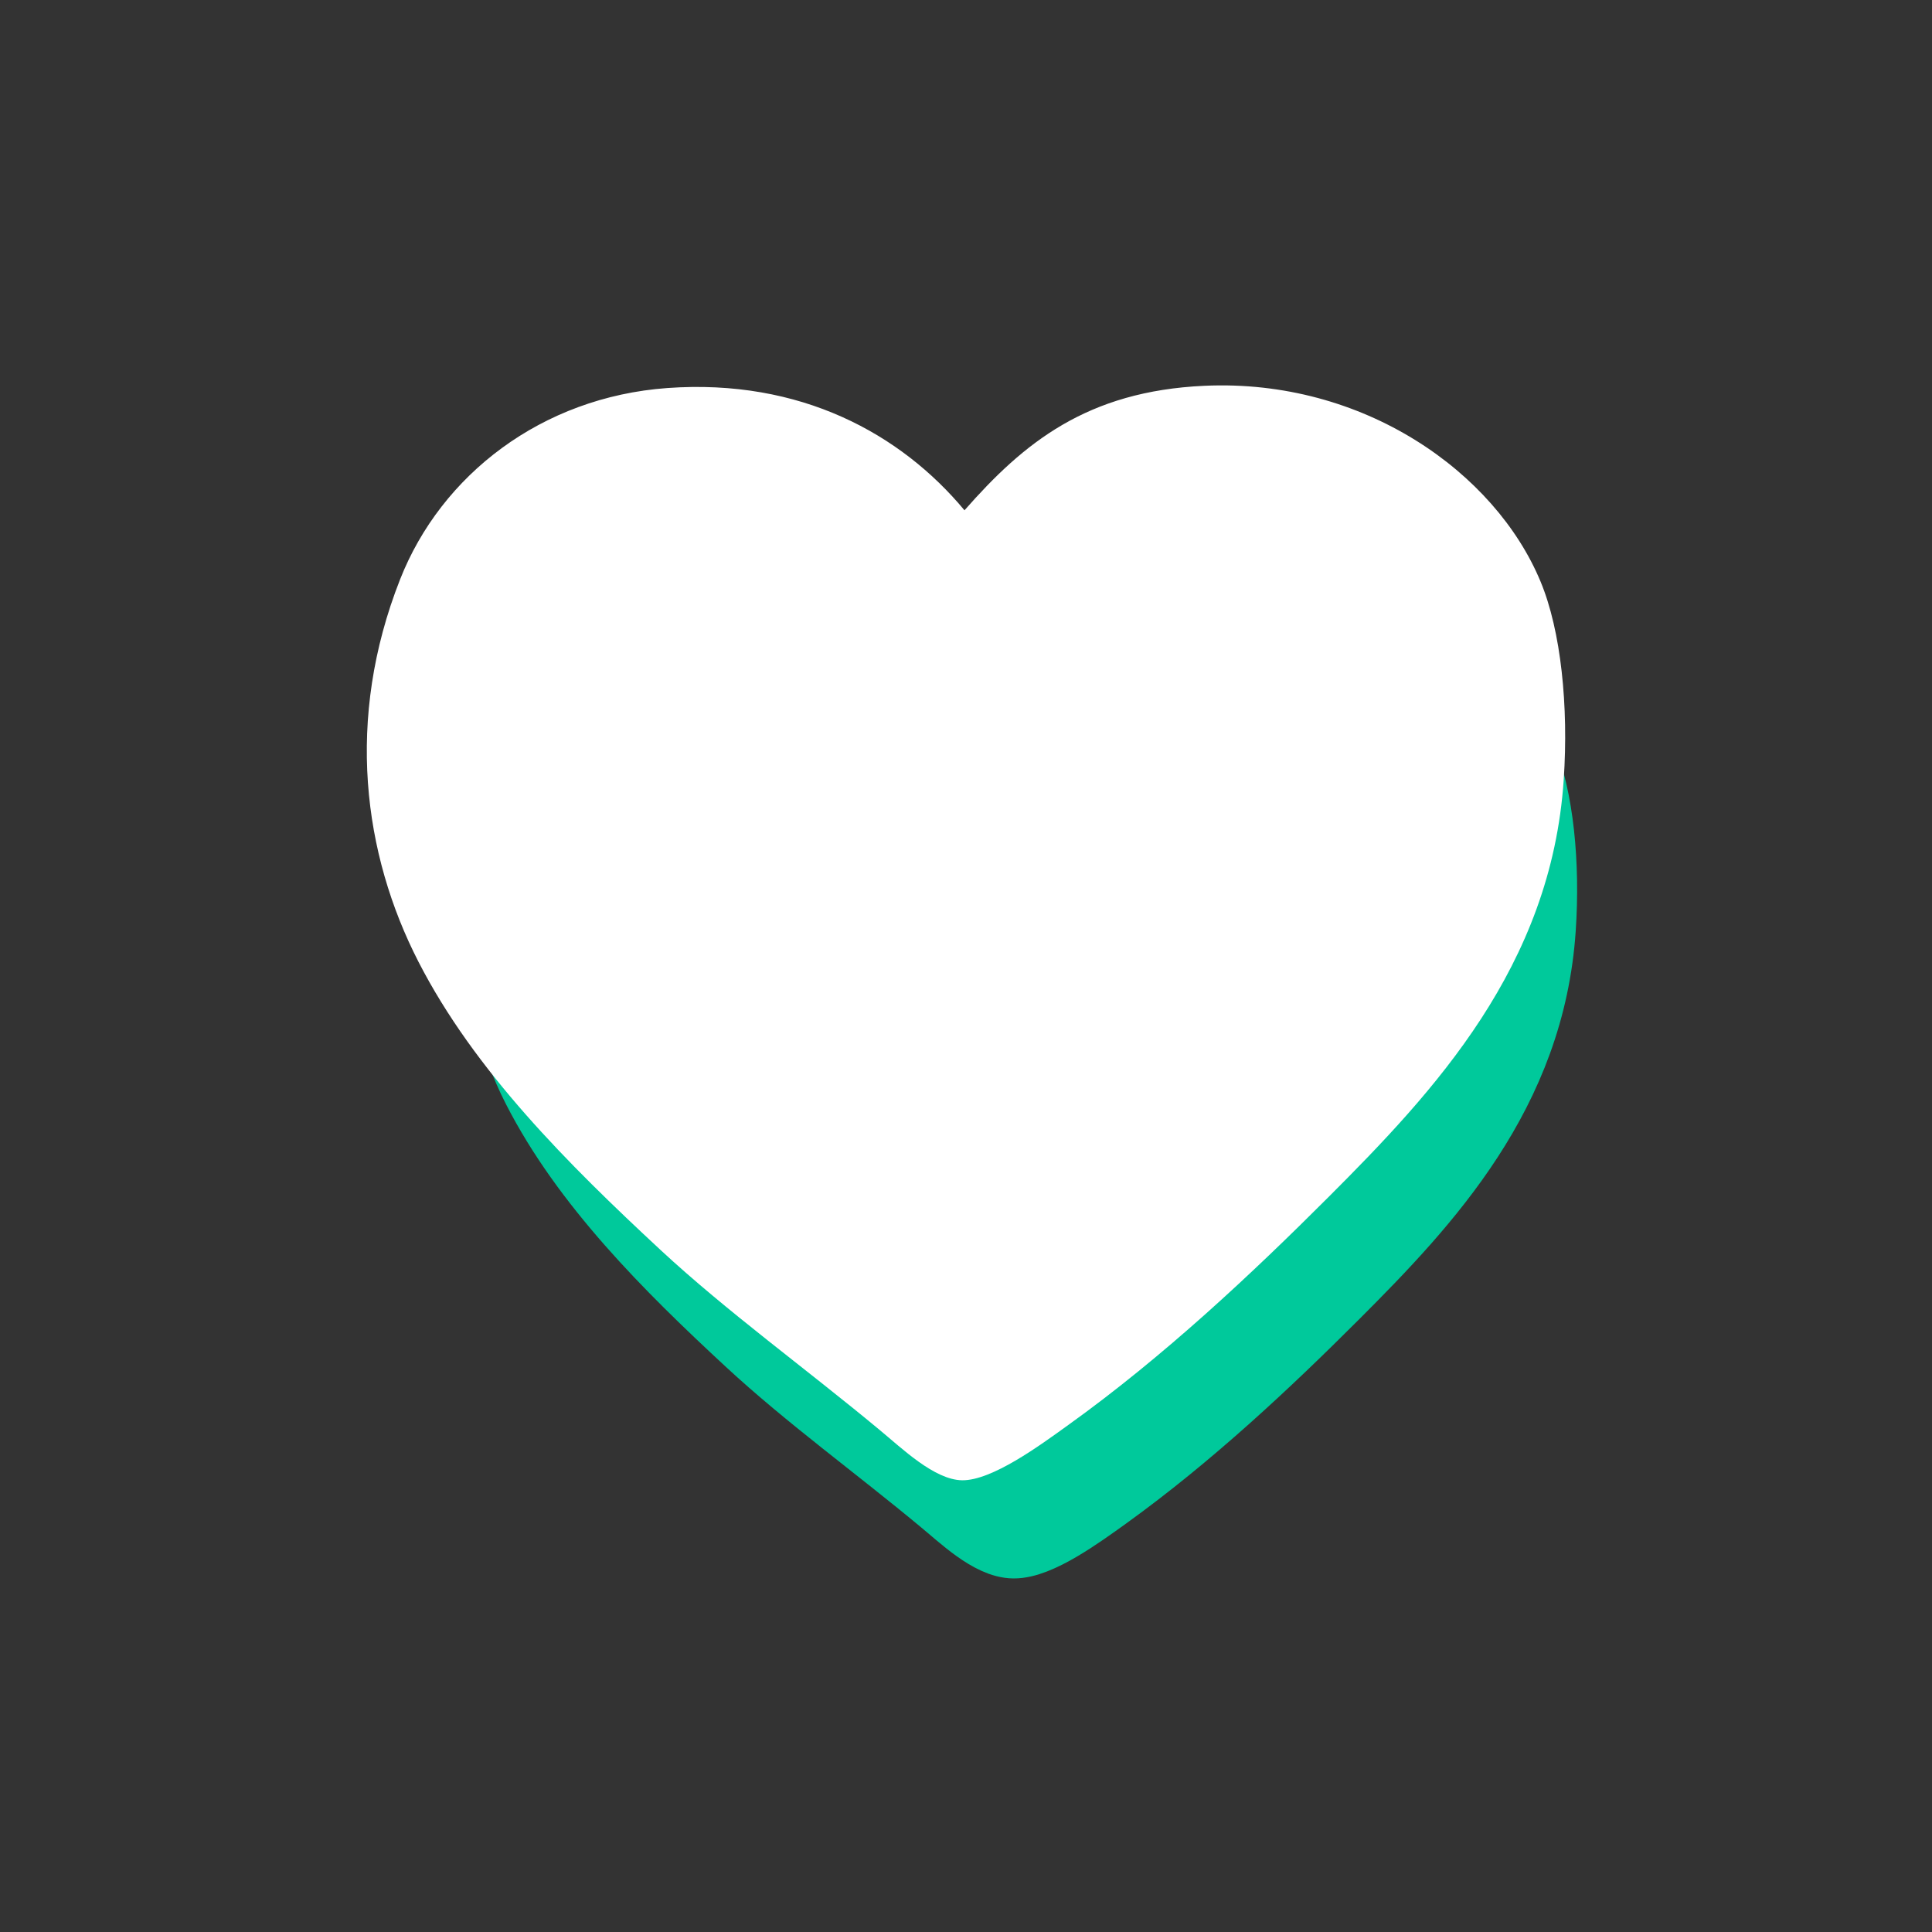 <?xml version="1.0" encoding="utf-8"?>
<!-- Generator: Adobe Illustrator 15.1.0, SVG Export Plug-In . SVG Version: 6.00 Build 0)  -->
<!DOCTYPE svg PUBLIC "-//W3C//DTD SVG 1.1//EN" "http://www.w3.org/Graphics/SVG/1.1/DTD/svg11.dtd">
<svg version="1.1" id="Layer_1" xmlns="http://www.w3.org/2000/svg" xmlns:xlink="http://www.w3.org/1999/xlink" x="0px" y="0px"
	 width="32px" height="32px" viewBox="0 0 32 32" enable-background="new 0 0 32 32" xml:space="preserve">
<rect x="0" y="0" width="32" height="32" fill="#333333" stroke="none"/>
<g>
	<path fill-rule="evenodd" clip-rule="evenodd" fill="#00C99B" stroke="#00C99B" stroke-width="1.054" stroke-miterlimit="10" d="
		M16.823,11.447c0.867-0.986,1.788-1.74,3.501-1.818c2.328-0.106,4.249,1.266,4.916,2.861c0.299,0.719,0.406,1.821,0.333,2.894
		c-0.182,2.73-1.891,4.552-3.432,6.093c-1.121,1.121-2.402,2.325-3.804,3.335c-0.42,0.3-1.113,0.81-1.549,0.805
		c-0.407-0.004-0.883-0.469-1.212-0.739c-1.072-0.891-2.22-1.722-3.195-2.625c-1.348-1.248-2.719-2.615-3.533-4.208
		c-0.809-1.574-0.943-3.955-0.27-5.589c0.623-1.514,2.068-2.658,3.903-2.791C14.43,9.521,15.893,10.332,16.823,11.447z"/>
	<path fill-rule="evenodd" clip-rule="evenodd" fill="#FFFFFF" d="M15.975,8.452c0.982-1.118,2.027-1.973,3.972-2.062
		c2.638-0.121,4.819,1.434,5.57,3.244c0.339,0.815,0.465,2.064,0.383,3.281c-0.207,3.095-2.146,5.161-3.892,6.908
		c-1.272,1.272-2.724,2.638-4.315,3.78c-0.477,0.344-1.263,0.92-1.756,0.915c-0.462-0.006-1.001-0.532-1.374-0.839
		c-1.216-1.011-2.519-1.952-3.623-2.976c-1.528-1.419-3.082-2.966-4.009-4.773c-0.915-1.783-1.216-4.019-0.304-6.334
		c0.68-1.729,2.344-3.018,4.426-3.169C13.262,6.268,14.922,7.187,15.975,8.452z"/>
</g>
</svg>
